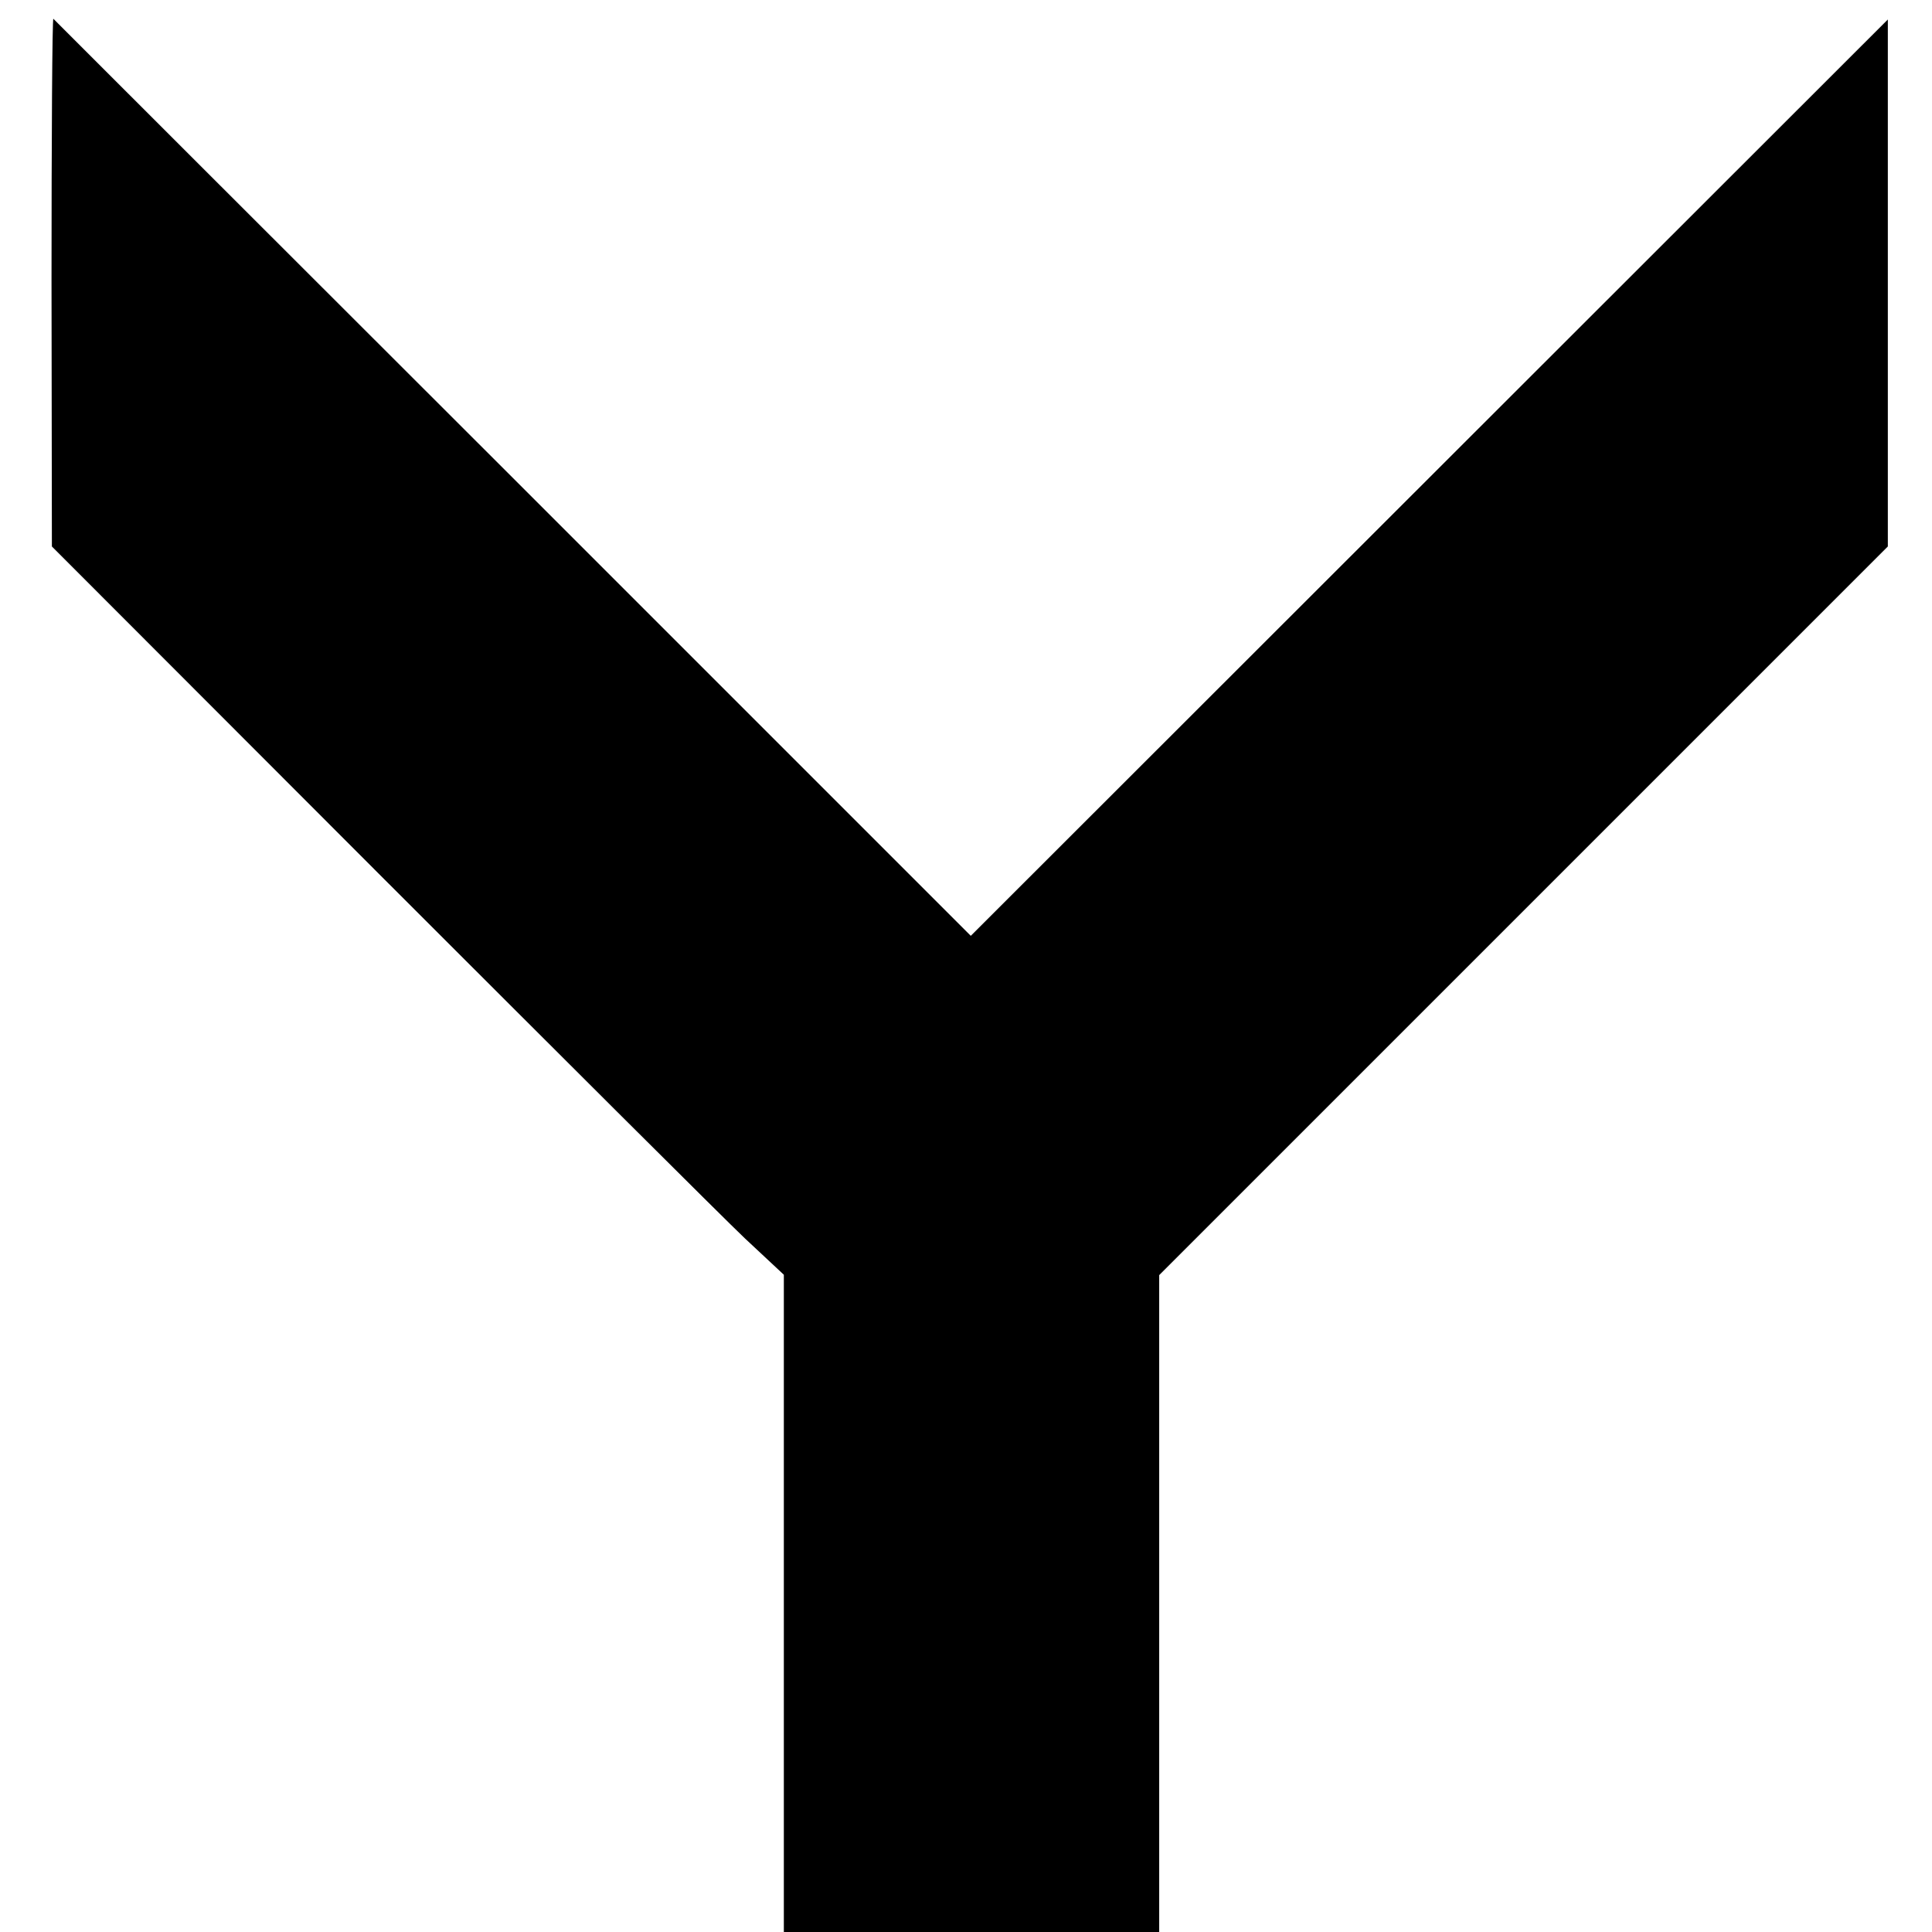 <?xml version="1.0" standalone="no"?>
<!DOCTYPE svg PUBLIC "-//W3C//DTD SVG 20010904//EN"
 "http://www.w3.org/TR/2001/REC-SVG-20010904/DTD/svg10.dtd">
<svg version="1.0" xmlns="http://www.w3.org/2000/svg"
 width="525pt" height="525pt" viewBox="0 0 525 525"
 preserveAspectRatio="xMidYMid meet">
<g transform="translate(0,525) scale(0.1,-0.1)"
fill="#000000" stroke="none">
<path d="M140 4484 l1 -719 889 -890 c489 -489 936 -935 994 -990 l106 -99 0
-893 0 -893 510 0 510 0 0 893 0 892 990 990 990 990 0 716 0 716 -1246 -1245
-1246 -1245 -1244 1244 c-685 684 -1247 1246 -1249 1248 -3 2 -5 -319 -5 -715z"/>
</g>
</svg>
